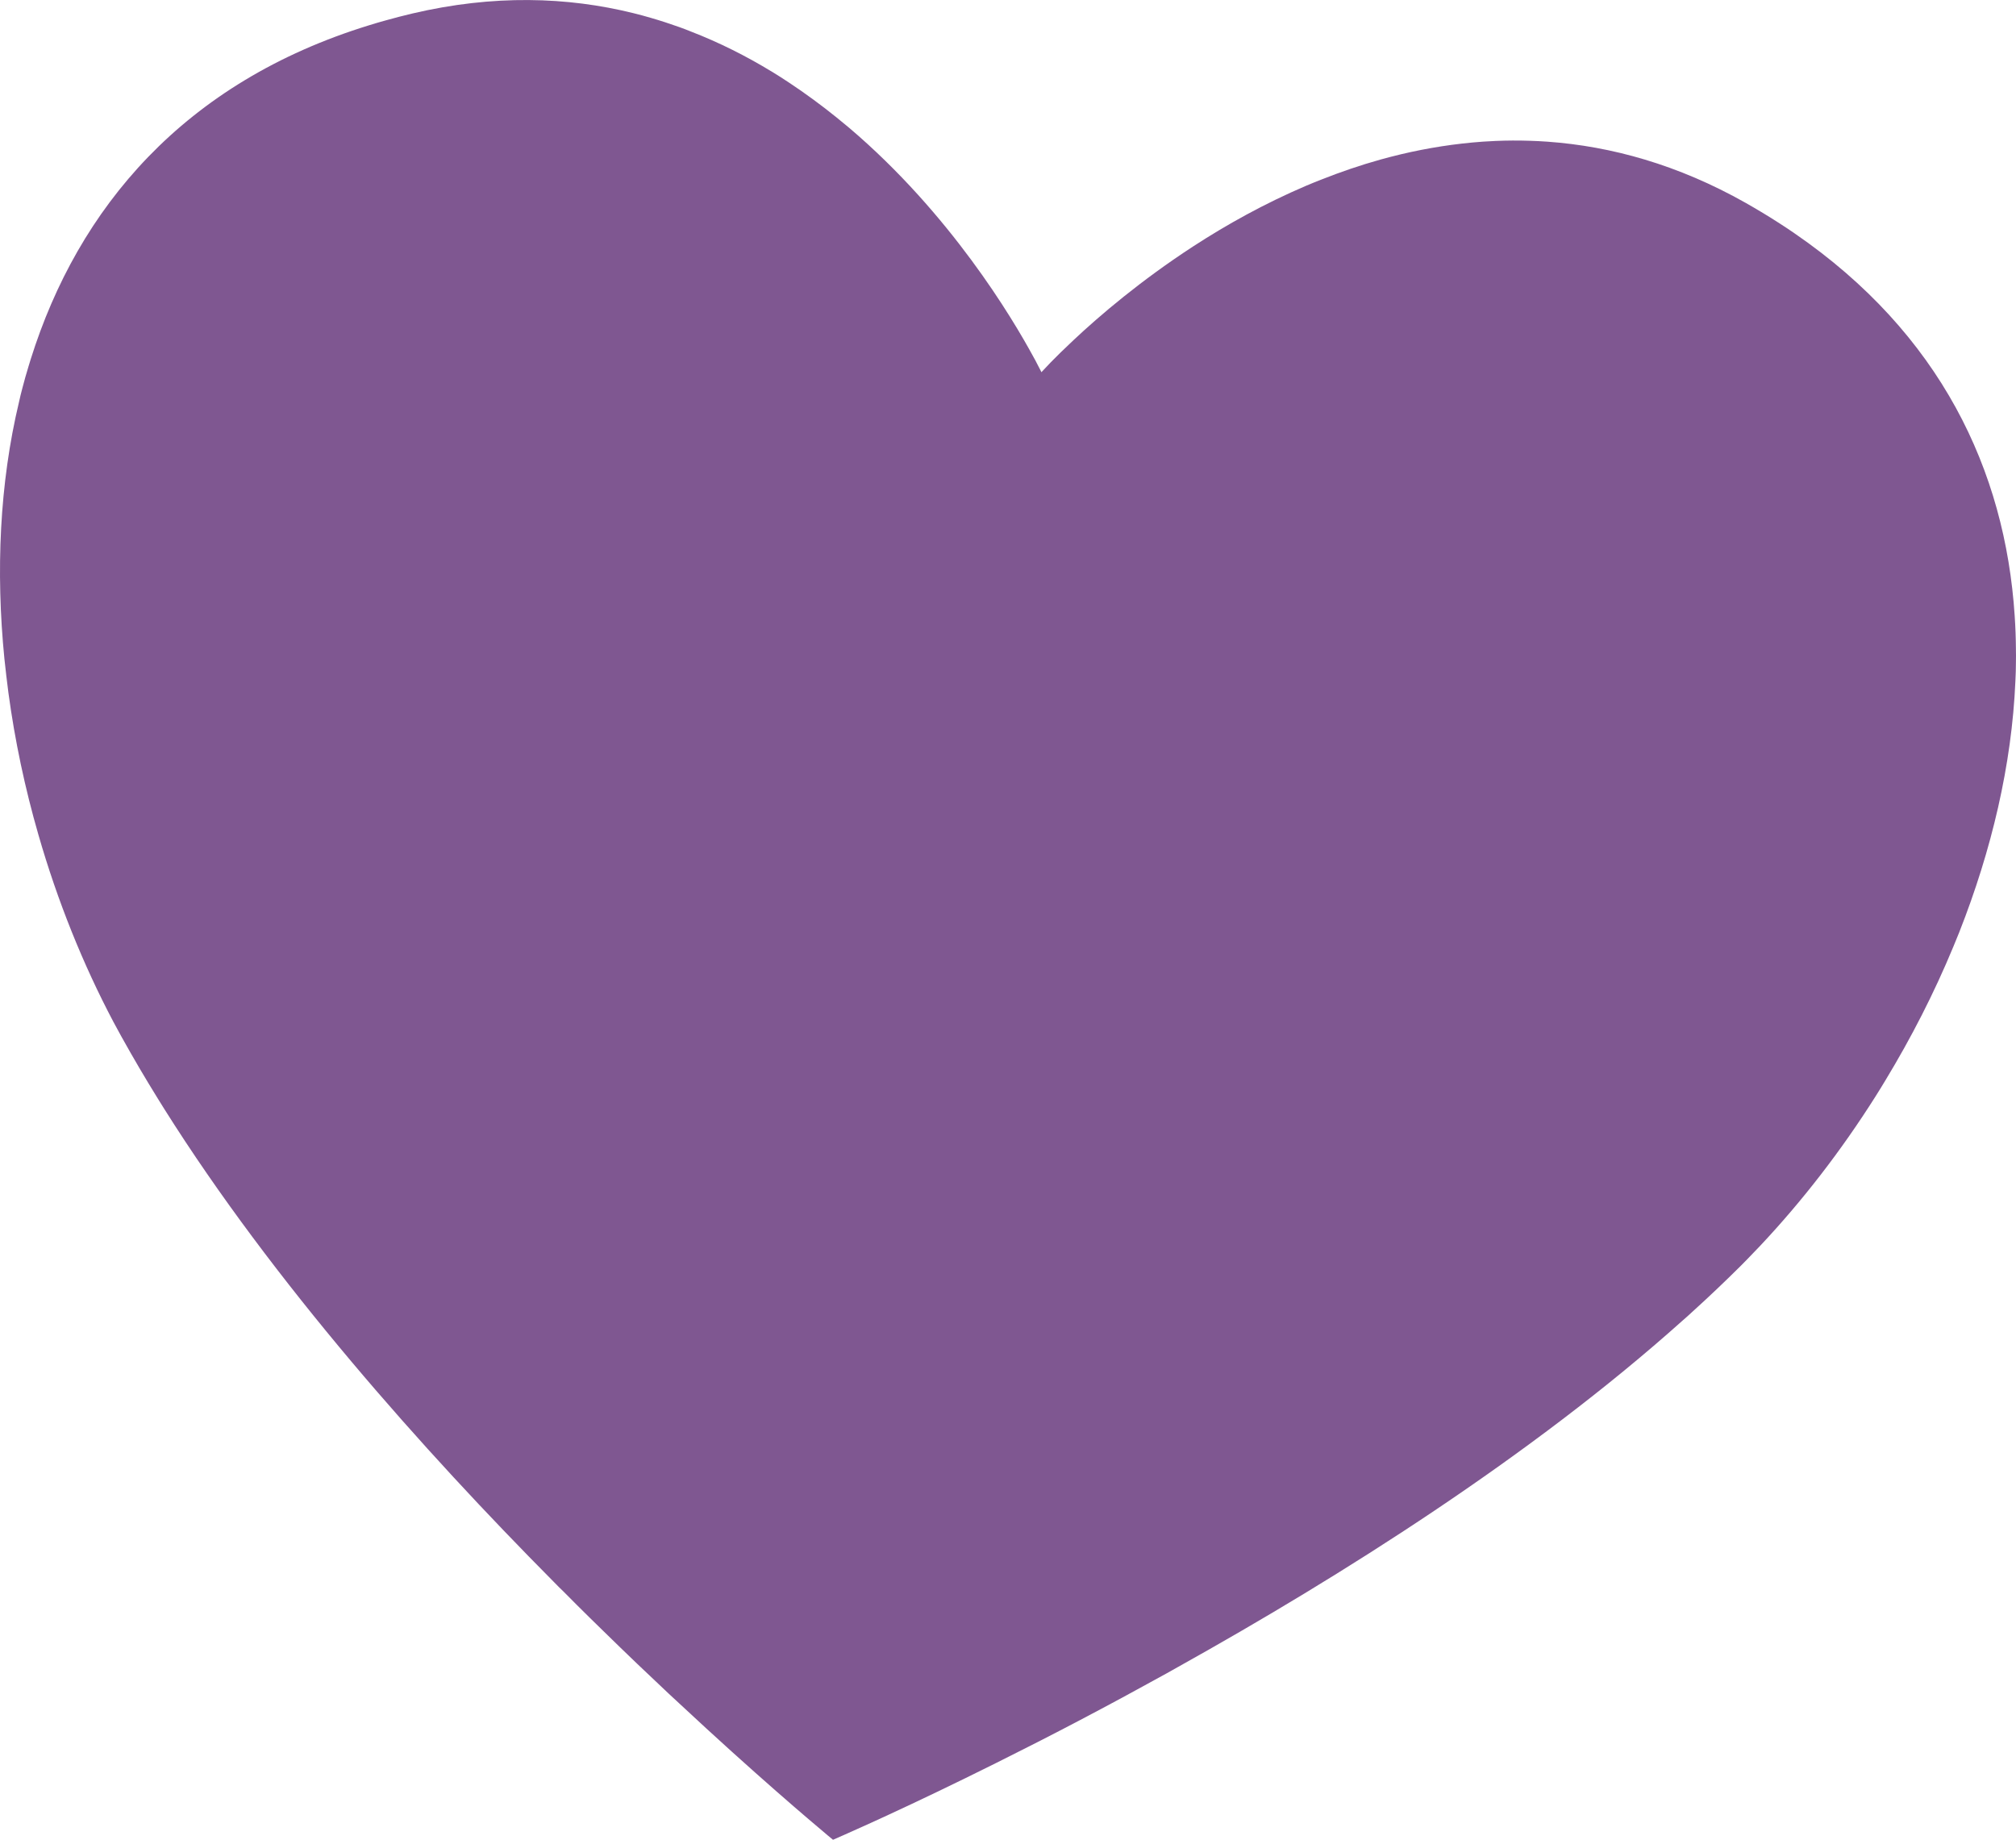 <?xml version="1.0" encoding="UTF-8"?>
<!DOCTYPE svg PUBLIC "-//W3C//DTD SVG 1.1//EN" "http://www.w3.org/Graphics/SVG/1.1/DTD/svg11.dtd">
<!-- Creator: CorelDRAW 2020 (64-Bit) -->
<svg xmlns="http://www.w3.org/2000/svg" xml:space="preserve" width="31.363mm" height="28.625mm" version="1.1" style="shape-rendering:geometricPrecision; text-rendering:geometricPrecision; image-rendering:optimizeQuality; fill-rule:evenodd; clip-rule:evenodd"
viewBox="0 0 8313.95 7587.93"
 xmlns:xlink="http://www.w3.org/1999/xlink"
 xmlns:xodm="http://www.corel.com/coreldraw/odm/2003">
 <defs>
  <style type="text/css">
   <![CDATA[
    .fil0 {fill:#7F5791;fill-rule:nonzero}
   ]]>
  </style>
 </defs>
 <g id="Capa_x0020_1">
  <path class="fil0" d="M8080.2 3844.19c-8.09,20.36 -16.51,40.64 -24.94,61 -78.68,190.01 -173.23,374.67 -279.72,550.34 -13.57,22.37 -27.2,45.06 -41.46,67.33 -141.4,223.76 -302.38,431.64 -474.82,614.92 -17.5,18.34 -35.04,36.69 -52.51,54.63 -9.28,9.12 -18.24,18.58 -27.54,28.02 -64.65,64.36 -131.64,128.06 -200.88,190.73 -12.83,12.06 -25.93,23.73 -39.37,35.34 -624.81,559.65 -1410.47,1054.85 -2078.8,1427.56 -16.94,9.41 -33.53,18.85 -49.76,27.97 -40.64,22.37 -80.88,44.4 -120.35,65.82 -20.73,11.64 -41.78,22.88 -62.06,33.88 -117.59,63.43 -230.01,122.42 -335.54,176.44 -17.18,8.67 -34.01,17.36 -50.84,25.77 -375.04,190.97 -656.78,318.16 -761.51,364.36 -29.27,13.17 -44.75,19.64 -44.75,19.64 0,0 -7.16,-5.86 -20.81,-17.18 -68.21,-57.21 -300.85,-253.63 -613.88,-545.78 -13.84,-12.7 -27.54,-25.77 -42.02,-38.91 -85.41,-80.11 -176.44,-166.92 -271.16,-259.84 -18.32,-17.52 -36.61,-35.36 -54.82,-53.57 -35.65,-34.91 -71.47,-70.83 -107.86,-107.6 -13.78,-13.04 -27.44,-26.77 -41.04,-40.85 -537.81,-541.89 -1156.89,-1236.57 -1605.54,-1949.33 -9.33,-14.84 -18.69,-29.72 -27.7,-44.51 -51.64,-83.34 -100.81,-166.98 -147.2,-250.56 -1.35,-2.65 -3.07,-5.33 -4.43,-7.93 -10.52,-18.85 -20.99,-38.01 -31.09,-57.15 -125.52,-237.41 -230.94,-499.02 -309.43,-772.09 -6.97,-24.23 -13.84,-49.17 -20.46,-73.32 -51.51,-191.87 -89.81,-388.83 -112.4,-586.26 0,0 0,0 0.05,-0.37 -2.78,-21.9 -5.25,-43.74 -7.37,-65.56 -35.84,-360.68 -20.17,-722.7 60.28,-1059.57 4.16,-19.54 8.93,-38.6 14.05,-57.66 7.63,-29.11 15.56,-58.16 24.49,-86.74l0.05 -0.34c3.21,-10.63 6.47,-21.29 9.68,-31.57 195.79,-624.01 631.88,-1142.15 1395.49,-1377.17 23.22,-7.08 46.44,-14.21 70.22,-20.54 35.07,-9.94 71.04,-19.06 107.33,-27.78 335.57,-78.97 640.13,-69.03 912.58,-1.54 23.8,5.81 47.53,12.27 70.49,19.03 40.32,11.61 79.79,24.49 118.41,38.3 16.17,5.78 31.97,11.82 47.72,18.24 117.72,45.52 228.42,101.45 331.89,164.38l0.34 0.03c25.24,15.37 49.7,31.01 74.12,47.32 67.84,45.01 132.52,92.67 194.15,142.4 18.05,14.69 35.73,29.34 53.44,43.98 416.34,353.99 672.02,783.72 758.62,943.44 6.12,10.55 11.05,19.96 15.08,28.15 12.38,22.93 18.18,35.52 18.18,35.52 0,0 10.71,-11.64 30.64,-32.39 2.41,-2.44 4.45,-4.59 6.95,-7.34 3.61,-3.68 7.66,-7.58 11.72,-11.85 9.28,-9.12 19.43,-19.48 30.75,-30.67 15.27,-14.84 32.9,-31.44 52.17,-49.84 107.7,-101.29 277.81,-246.42 494.12,-387.08 137.58,-89.39 293.58,-176.49 464.93,-249.66 20.68,-8.88 41.99,-17.28 63.3,-25.71 78.68,-31.17 160.03,-59.17 244.17,-82.6 27.83,-7.82 56.25,-14.9 85.01,-21.9 109.08,-25.79 221.96,-43.77 337.96,-51.93 16.81,-1.09 33.93,-2.12 51.06,-2.81 46.76,-2.04 93.97,-2.25 141.95,-0.66 24.2,0.66 48.27,2.01 72.66,3.71 262.73,18.93 537.81,94.77 816.86,252.33 48.83,27.75 96.41,56.36 141.53,85.68 20.68,13.31 40.98,26.64 60.86,40.56 600.52,412.74 867.76,976.23 907.07,1576.44 3.15,46.23 4.85,92.97 5.17,139.51l-0.05 0.32c0.37,17.07 0.4,34.06 0.05,51.03 0.05,26.35 -0.9,52.57 -2.23,79.1 -14.77,345.86 -98.4,697.89 -231.26,1034.95z"/>
 </g>
</svg>
